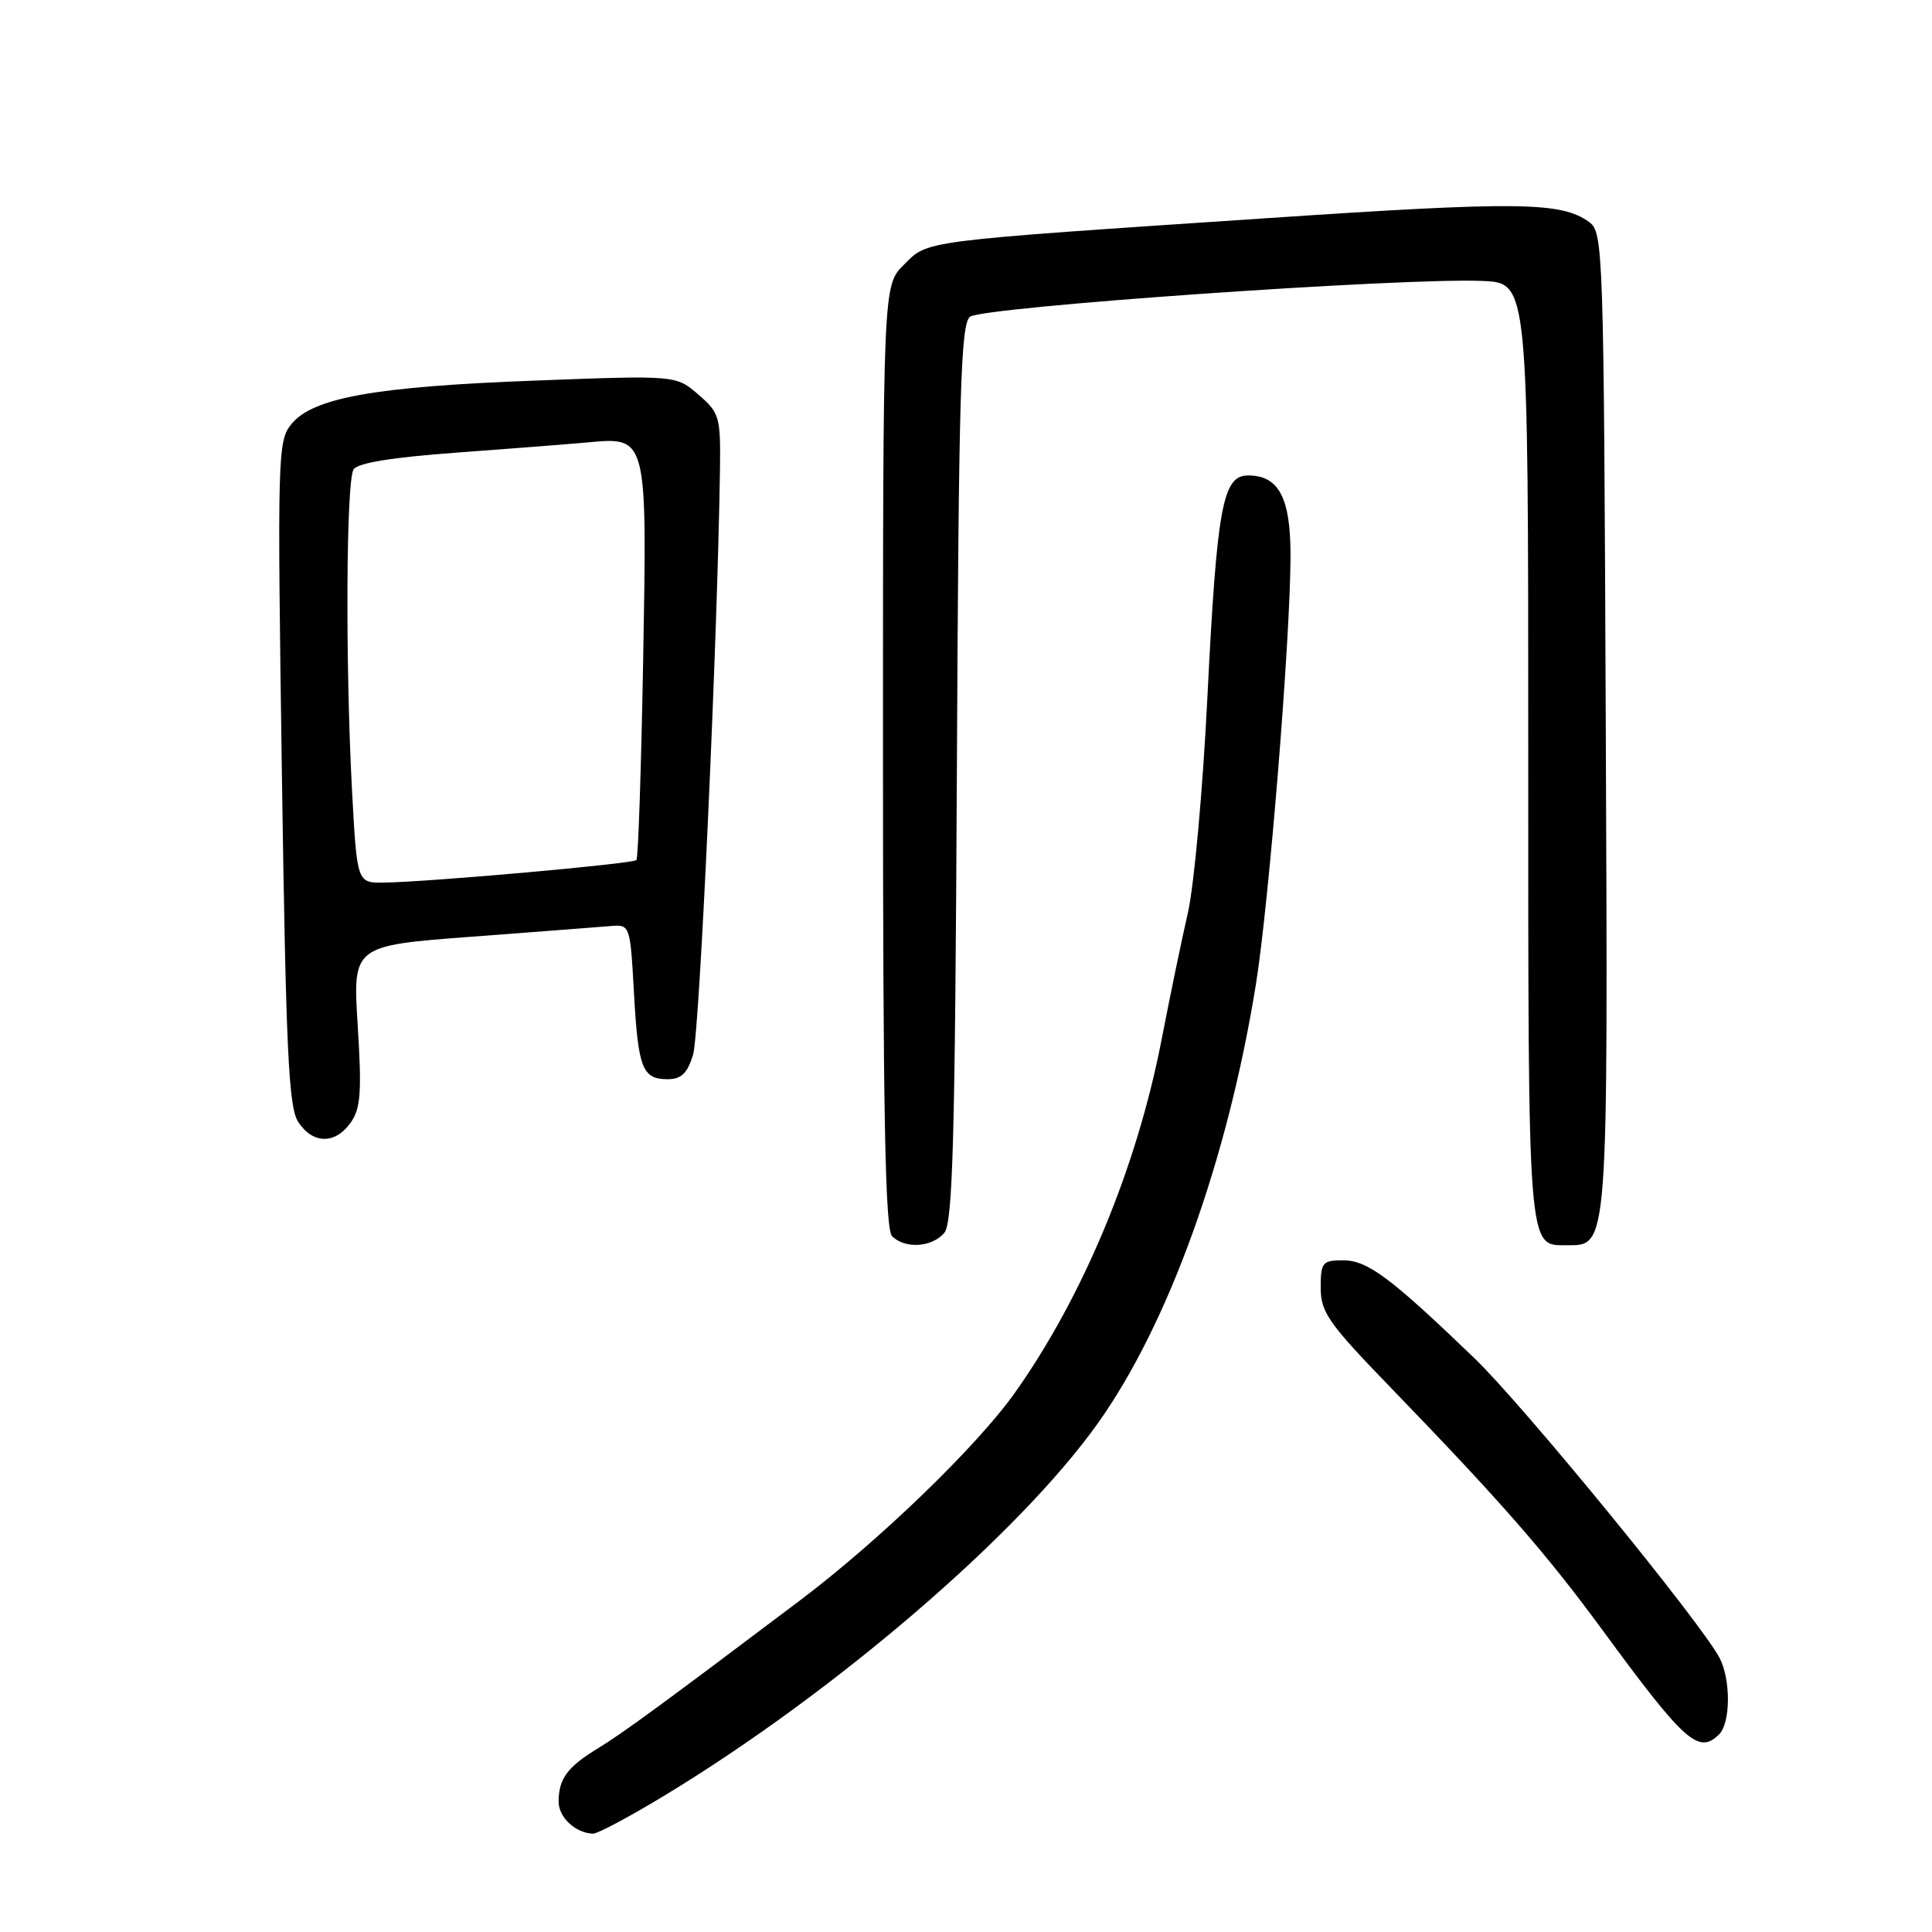 <?xml version="1.0" encoding="UTF-8" standalone="no"?>
<!DOCTYPE svg PUBLIC "-//W3C//DTD SVG 1.1//EN" "http://www.w3.org/Graphics/SVG/1.1/DTD/svg11.dtd" >
<svg xmlns="http://www.w3.org/2000/svg" xmlns:xlink="http://www.w3.org/1999/xlink" version="1.1" viewBox="0 0 256 256">
 <g >
 <path fill="currentColor"
d=" M 88.08 237.90 C 110.60 224.25 134.95 203.34 145.43 188.65 C 154.83 175.48 162.67 153.70 166.42 130.39 C 168.17 119.47 171.00 84.44 171.00 73.58 C 171.00 65.93 169.44 63.00 165.38 63.00 C 162.00 63.00 161.25 67.11 159.98 92.50 C 159.38 104.60 158.22 117.42 157.39 121.00 C 156.57 124.58 155.00 132.15 153.90 137.84 C 150.62 154.73 143.53 171.78 134.47 184.56 C 129.43 191.66 116.49 204.16 105.94 212.11 C 87.72 225.85 82.54 229.64 79.26 231.64 C 75.17 234.14 74.04 235.67 74.02 238.70 C 74.00 240.80 76.26 242.90 78.58 242.97 C 79.18 242.99 83.46 240.70 88.08 237.90 Z  M 227.80 229.80 C 229.32 228.28 229.35 222.54 227.85 219.68 C 225.35 214.94 201.78 186.12 195.33 179.93 C 184.21 169.24 181.20 167.00 177.97 167.00 C 175.22 167.00 175.00 167.27 175.00 170.64 C 175.00 173.88 176.03 175.35 184.30 183.89 C 198.92 199.01 204.85 205.79 212.34 216.00 C 223.25 230.88 225.09 232.51 227.80 229.80 Z  M 125.13 163.35 C 126.25 162.00 126.55 150.88 126.79 102.44 C 127.03 52.16 127.29 43.00 128.52 41.98 C 130.11 40.67 186.04 36.76 196.50 37.23 C 202.50 37.50 202.50 37.50 202.50 99.59 C 202.50 166.40 202.39 165.00 207.60 165.00 C 213.14 165.00 213.07 166.02 212.77 95.56 C 212.51 33.01 212.44 30.79 210.58 29.43 C 206.89 26.74 201.30 26.67 168.00 28.90 C 121.53 32.01 123.03 31.82 119.76 35.09 C 117.00 37.85 117.00 37.85 117.00 100.22 C 117.00 147.41 117.29 162.89 118.20 163.80 C 119.92 165.52 123.52 165.28 125.13 163.35 Z  M 46.47 148.75 C 47.79 146.88 47.95 144.72 47.40 135.90 C 46.73 125.30 46.73 125.30 62.62 124.11 C 71.35 123.45 79.62 122.82 81.00 122.70 C 83.46 122.50 83.51 122.63 84.00 131.50 C 84.56 141.60 85.11 143.00 88.48 143.00 C 90.28 143.00 91.08 142.22 91.84 139.75 C 92.69 136.98 95.07 85.02 95.40 62.17 C 95.49 55.22 95.34 54.70 92.53 52.28 C 89.57 49.72 89.57 49.72 70.90 50.43 C 49.77 51.22 41.49 52.69 38.63 56.17 C 36.79 58.41 36.74 60.12 37.35 102.42 C 37.89 139.36 38.24 146.71 39.52 148.67 C 41.45 151.62 44.43 151.65 46.47 148.75 Z  M 46.65 104.84 C 45.75 88.01 45.86 63.77 46.85 62.20 C 47.40 61.34 51.99 60.59 60.59 59.97 C 67.69 59.45 75.46 58.84 77.86 58.62 C 85.79 57.89 85.75 57.76 85.22 87.59 C 84.96 101.84 84.57 113.71 84.33 113.96 C 83.88 114.46 56.99 116.85 50.90 116.95 C 47.31 117.00 47.31 117.00 46.65 104.84 Z "/>
</g>
</svg>